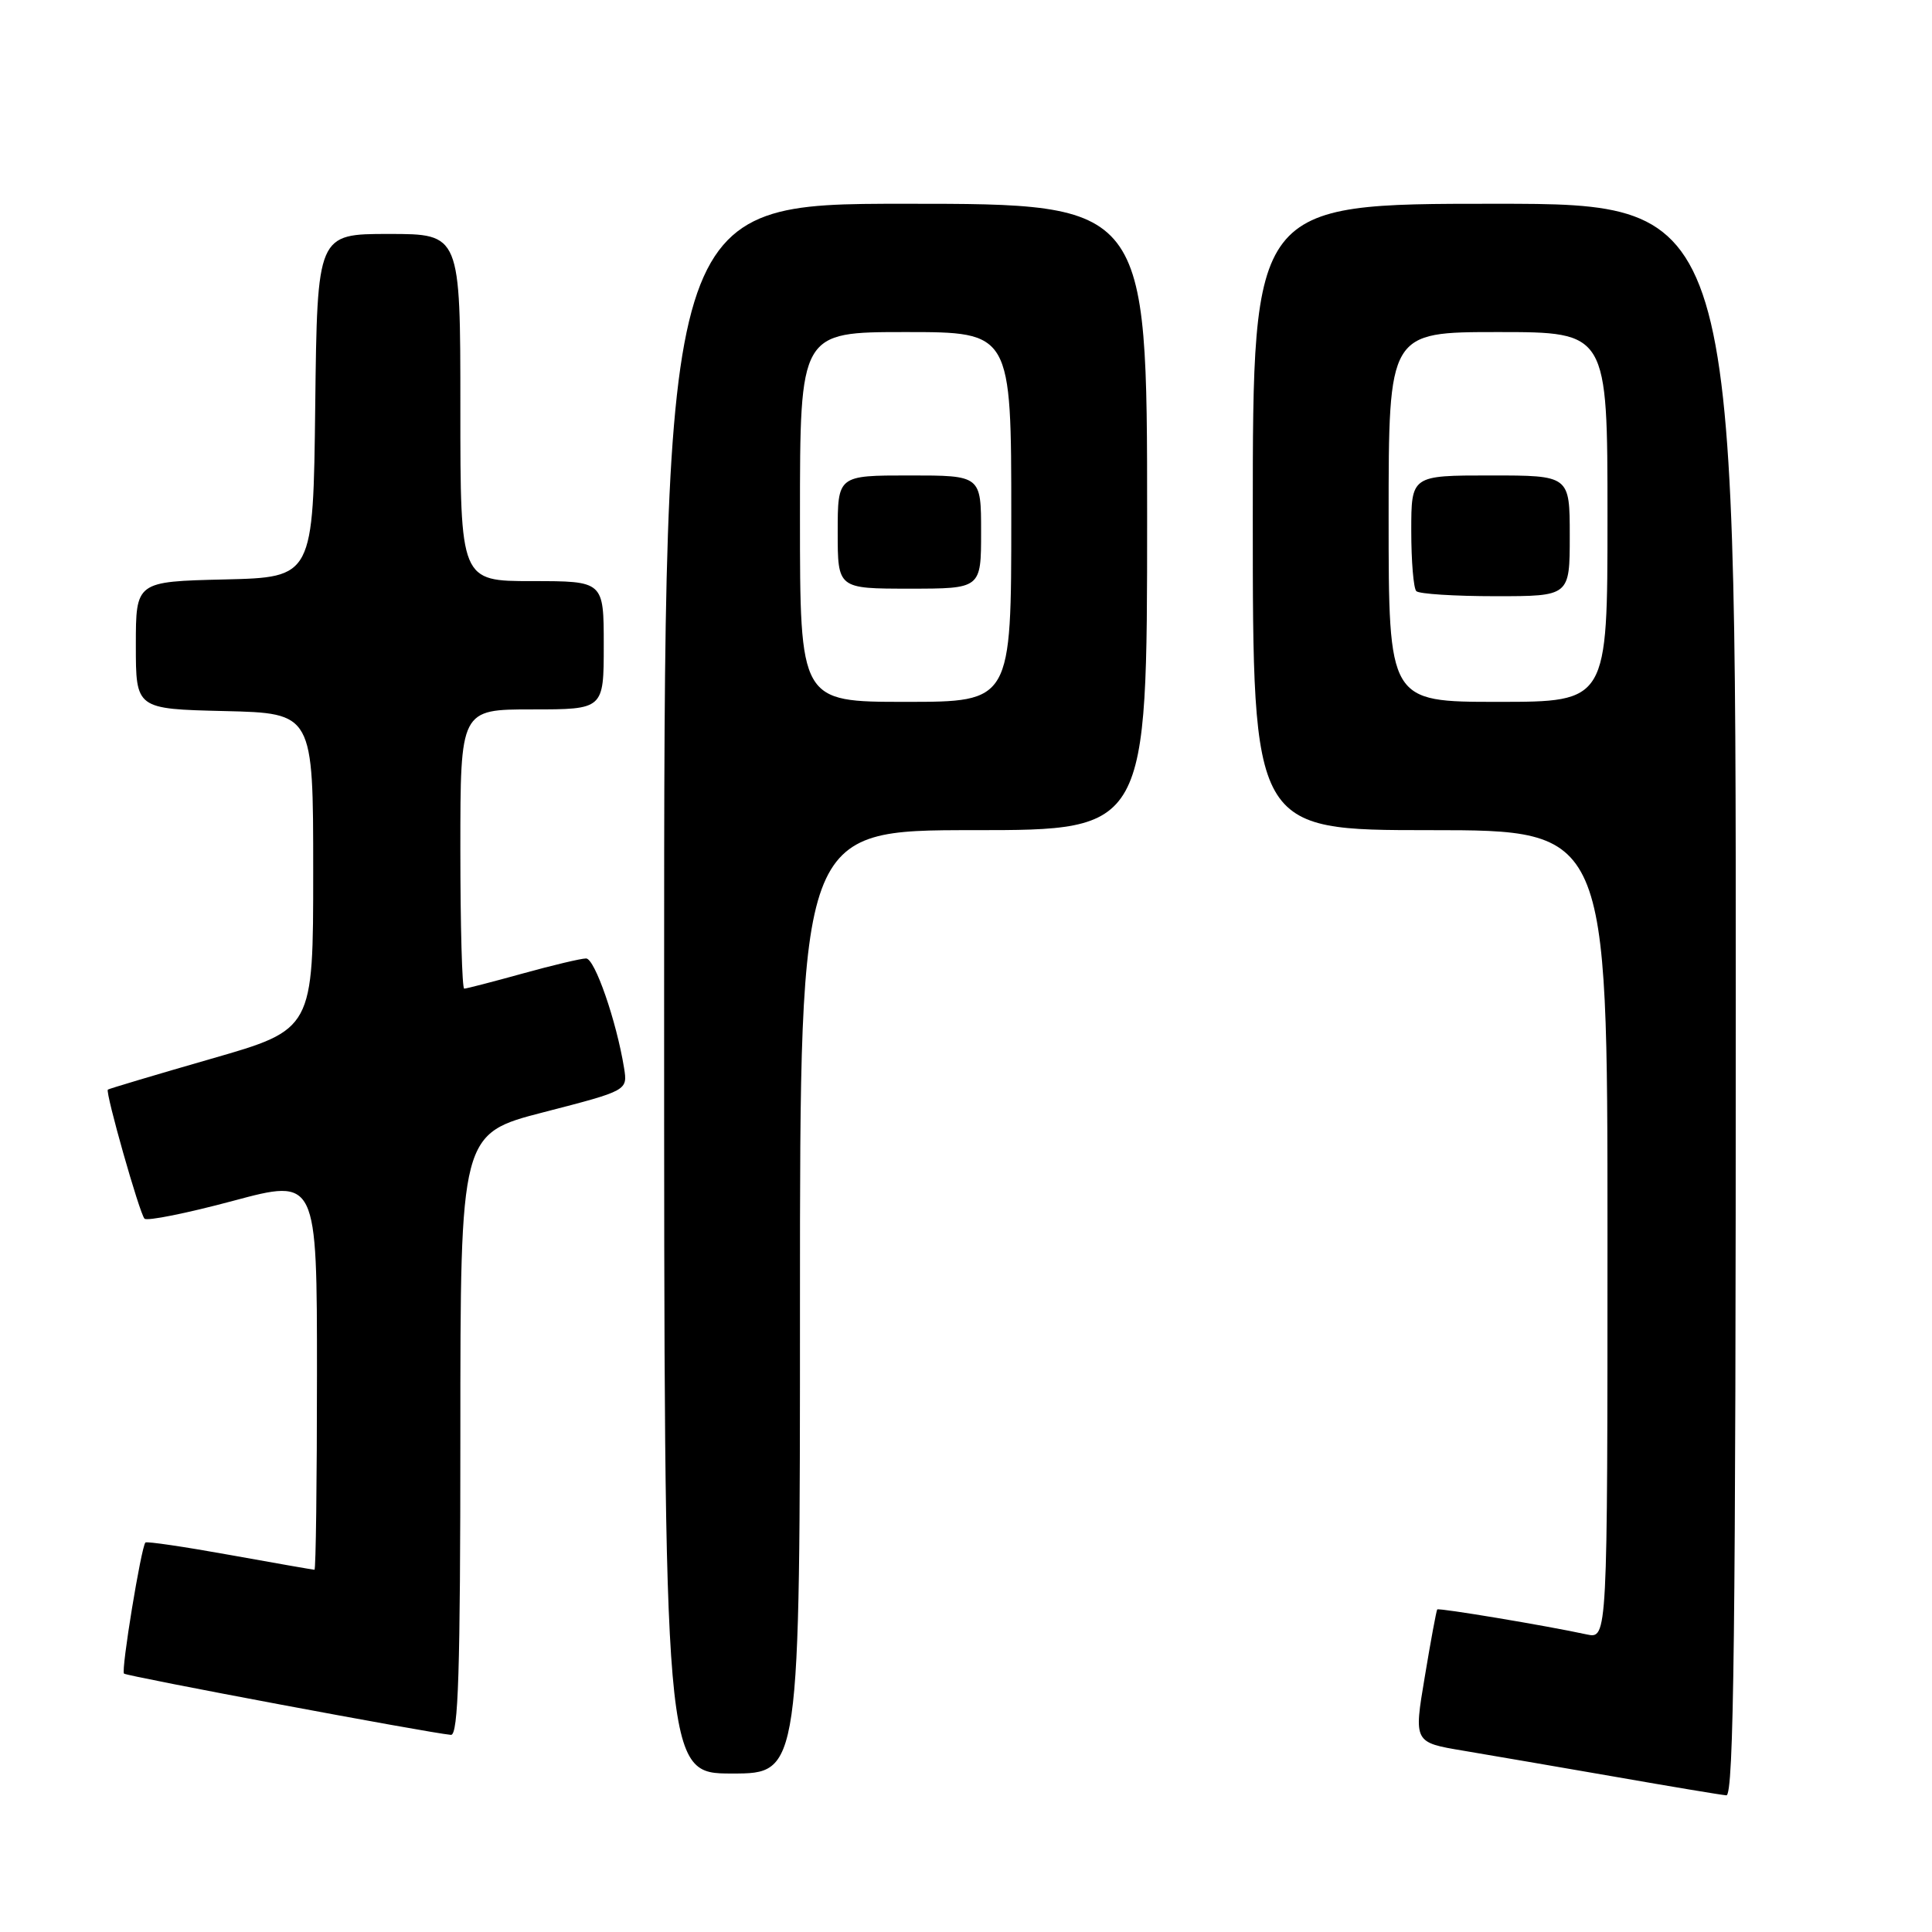 <?xml version="1.0" encoding="UTF-8" standalone="no"?>
<!DOCTYPE svg PUBLIC "-//W3C//DTD SVG 1.1//EN" "http://www.w3.org/Graphics/SVG/1.1/DTD/svg11.dtd" >
<svg xmlns="http://www.w3.org/2000/svg" xmlns:xlink="http://www.w3.org/1999/xlink" version="1.1" viewBox="0 0 256 256">
 <g >
 <path fill="currentColor"
d=" M 230.00 132.50 C 230.00 27.00 230.00 27.00 198.00 27.00 C 166.00 27.00 166.00 27.00 166.00 68.50 C 166.00 110.00 166.00 110.00 189.50 110.00 C 213.00 110.00 213.00 110.00 213.00 163.58 C 213.00 217.16 213.00 217.16 210.25 216.57 C 204.87 215.40 190.63 213.03 190.44 213.26 C 190.33 213.39 189.58 217.41 188.79 222.19 C 187.33 230.88 187.33 230.88 193.92 231.98 C 197.54 232.59 206.57 234.14 214.00 235.43 C 221.43 236.73 228.06 237.84 228.75 237.89 C 229.74 237.98 230.00 216.29 230.00 132.50 Z  M 106.00 172.50 C 106.00 110.00 106.00 110.00 129.00 110.00 C 152.00 110.00 152.00 110.00 152.00 68.50 C 152.00 27.00 152.00 27.00 120.00 27.00 C 88.00 27.00 88.00 27.00 88.00 131.00 C 88.00 235.00 88.00 235.00 97.00 235.00 C 106.00 235.00 106.00 235.00 106.00 172.50 Z  M 61.00 190.11 C 61.00 150.22 61.00 150.22 72.09 147.36 C 83.17 144.50 83.17 144.50 82.69 141.50 C 81.68 135.28 78.81 127.00 77.66 127.00 C 77.00 127.00 73.21 127.90 69.24 129.00 C 65.27 130.10 61.79 131.00 61.51 131.00 C 61.23 131.00 61.00 122.67 61.00 112.50 C 61.00 94.00 61.00 94.00 70.50 94.00 C 80.00 94.00 80.00 94.00 80.00 85.50 C 80.00 77.00 80.00 77.00 70.50 77.00 C 61.00 77.00 61.00 77.00 61.00 54.00 C 61.00 31.00 61.00 31.00 51.52 31.00 C 42.04 31.00 42.04 31.00 41.77 53.75 C 41.50 76.50 41.50 76.50 29.75 76.78 C 18.00 77.06 18.00 77.06 18.00 85.50 C 18.00 93.94 18.00 93.94 29.75 94.22 C 41.50 94.50 41.50 94.50 41.50 115.46 C 41.50 136.41 41.50 136.41 28.00 140.29 C 20.57 142.43 14.41 144.27 14.29 144.38 C 13.93 144.73 18.50 160.84 19.15 161.48 C 19.49 161.82 24.77 160.76 30.88 159.12 C 42.00 156.14 42.00 156.14 42.00 182.07 C 42.00 196.33 41.85 208.00 41.67 208.00 C 41.49 208.00 36.45 207.12 30.46 206.04 C 24.48 204.96 19.45 204.22 19.27 204.39 C 18.71 204.96 16.02 221.35 16.43 221.76 C 16.78 222.11 56.70 229.60 59.75 229.88 C 60.73 229.97 61.00 221.42 61.00 190.11 Z  M 184.00 68.50 C 184.00 44.00 184.00 44.00 198.50 44.00 C 213.00 44.00 213.00 44.00 213.00 68.50 C 213.00 93.00 213.00 93.00 198.50 93.00 C 184.00 93.00 184.00 93.00 184.00 68.50 Z  M 208.00 71.00 C 208.00 63.00 208.00 63.00 197.50 63.00 C 187.00 63.00 187.00 63.00 187.00 70.33 C 187.00 74.37 187.30 77.97 187.67 78.33 C 188.03 78.70 192.76 79.00 198.17 79.00 C 208.00 79.00 208.00 79.00 208.00 71.00 Z  M 106.00 68.50 C 106.00 44.00 106.00 44.00 120.00 44.00 C 134.00 44.00 134.00 44.00 134.00 68.50 C 134.00 93.00 134.00 93.00 120.00 93.00 C 106.00 93.00 106.00 93.00 106.00 68.50 Z  M 130.00 70.50 C 130.00 63.00 130.00 63.00 120.50 63.00 C 111.00 63.00 111.00 63.00 111.00 70.50 C 111.00 78.00 111.00 78.00 120.50 78.00 C 130.00 78.00 130.00 78.00 130.00 70.50 Z "/>
</g>
</svg>